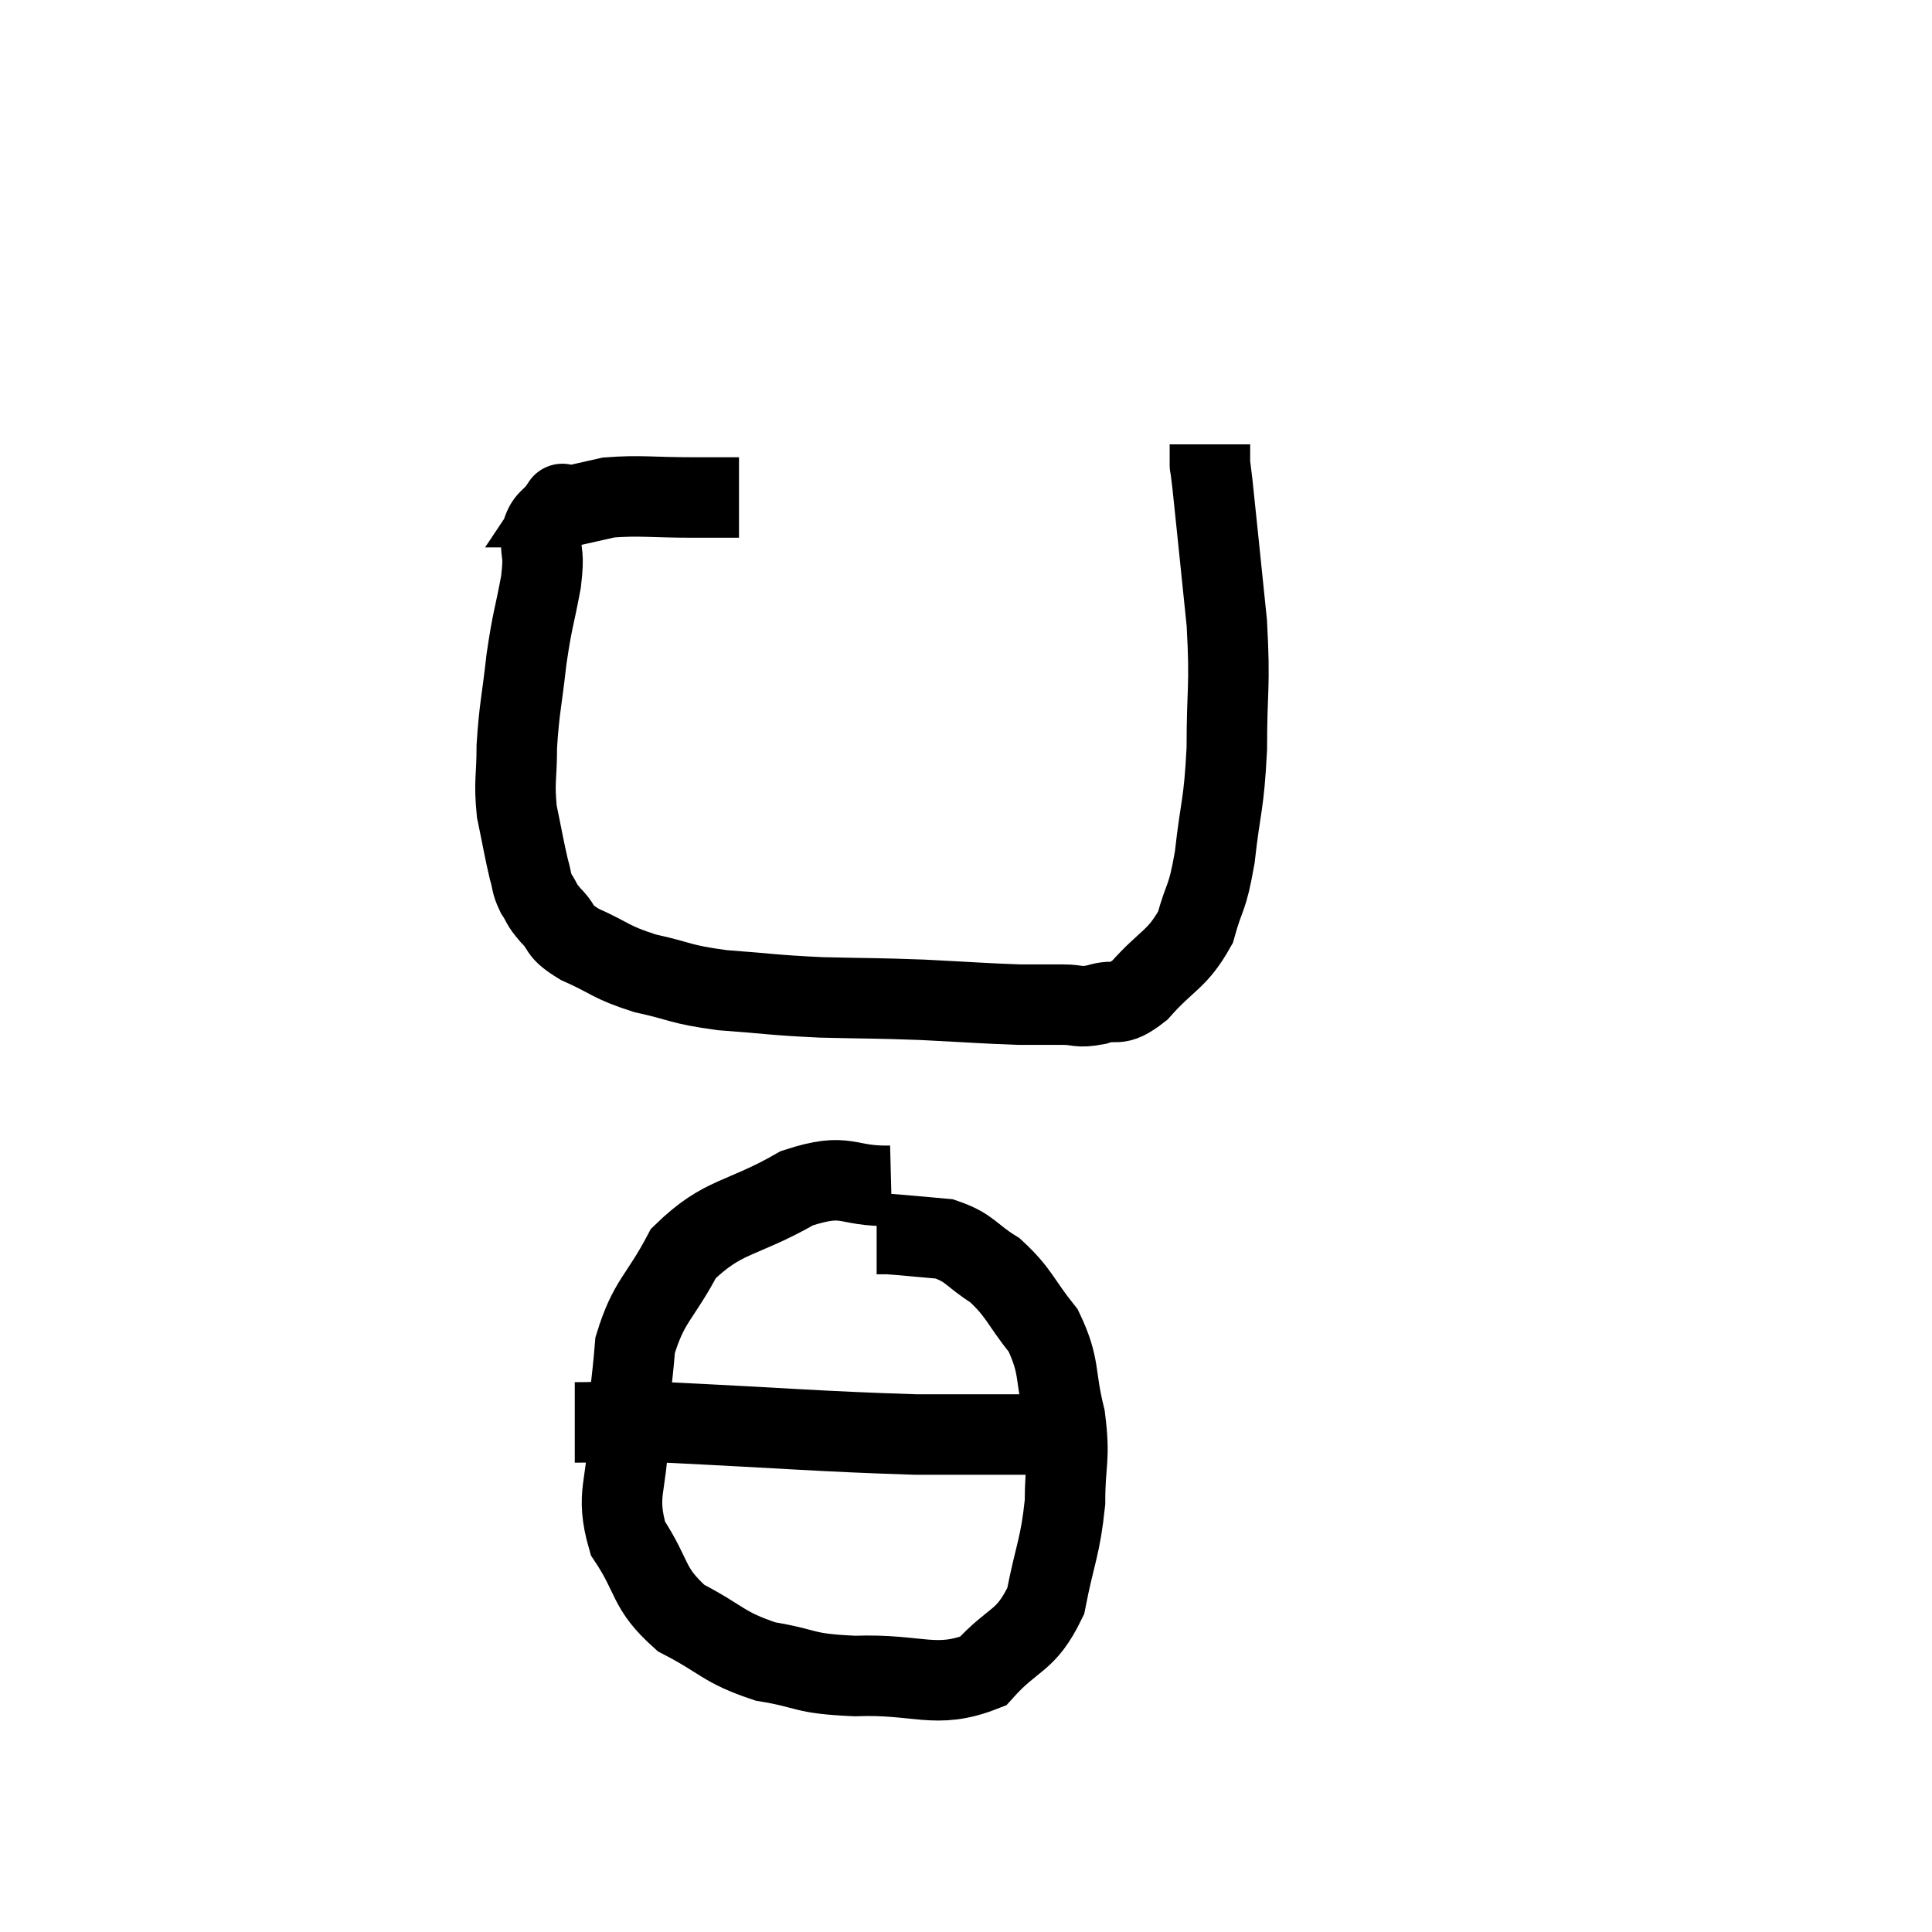 <svg width="48" height="48" viewBox="0 0 48 48" xmlns="http://www.w3.org/2000/svg"><path d="M 18.36 12.36 C 17.79 12.36, 18.03 12.36, 17.22 12.36 C 16.17 12.36, 15.915 12.3, 15.12 12.36 C 14.58 12.48, 14.34 12.54, 14.04 12.6 C 13.98 12.6, 13.95 12.6, 13.92 12.6 C 13.92 12.6, 13.92 12.6, 13.92 12.6 C 13.92 12.6, 14.04 12.42, 13.92 12.6 C 13.68 12.96, 13.56 12.855, 13.44 13.32 C 13.44 13.89, 13.53 13.695, 13.44 14.46 C 13.26 15.42, 13.23 15.36, 13.08 16.38 C 12.96 17.46, 12.9 17.595, 12.84 18.54 C 12.84 19.35, 12.765 19.395, 12.84 20.16 C 12.99 20.88, 13.02 21.09, 13.14 21.6 C 13.23 21.9, 13.185 21.915, 13.32 22.2 C 13.5 22.47, 13.41 22.425, 13.68 22.74 C 14.04 23.1, 13.815 23.1, 14.4 23.46 C 15.21 23.82, 15.135 23.895, 16.02 24.18 C 16.98 24.39, 16.845 24.45, 17.94 24.6 C 19.17 24.69, 19.155 24.72, 20.4 24.78 C 21.66 24.81, 21.69 24.795, 22.92 24.84 C 24.12 24.9, 24.45 24.93, 25.32 24.96 C 25.86 24.96, 25.92 24.96, 26.4 24.96 C 26.82 24.96, 26.76 25.05, 27.24 24.96 C 27.78 24.78, 27.705 25.08, 28.32 24.6 C 29.01 23.82, 29.235 23.865, 29.7 23.04 C 29.94 22.17, 29.985 22.41, 30.18 21.3 C 30.33 19.95, 30.405 20.055, 30.48 18.6 C 30.48 17.04, 30.57 17.13, 30.48 15.48 C 30.3 13.74, 30.225 12.99, 30.12 12 C 30.09 11.76, 30.075 11.64, 30.06 11.52 C 30.06 11.52, 30.06 11.61, 30.06 11.52 C 30.06 11.34, 30.06 11.28, 30.06 11.16 C 30.06 11.1, 30.06 11.07, 30.06 11.04 C 30.06 11.04, 30.06 11.04, 30.06 11.04 L 30.06 11.04" fill="none" stroke="black" stroke-width="2"></path><path d="M 22.14 29.46 C 20.97 29.49, 21.09 29.1, 19.8 29.52 C 18.39 30.33, 17.985 30.165, 16.98 31.14 C 16.38 32.28, 16.125 32.295, 15.78 33.42 C 15.69 34.53, 15.645 34.44, 15.6 35.64 C 15.6 36.93, 15.27 37.08, 15.6 38.22 C 16.26 39.21, 16.065 39.435, 16.92 40.2 C 17.97 40.74, 17.94 40.92, 19.02 41.28 C 20.13 41.46, 19.89 41.58, 21.24 41.64 C 22.83 41.58, 23.235 41.985, 24.42 41.52 C 25.2 40.65, 25.47 40.83, 25.98 39.78 C 26.22 38.55, 26.34 38.46, 26.46 37.32 C 26.46 36.27, 26.595 36.285, 26.46 35.22 C 26.19 34.14, 26.355 33.975, 25.92 33.06 C 25.32 32.31, 25.335 32.13, 24.72 31.56 C 24.09 31.17, 24.12 31.005, 23.46 30.78 C 22.77 30.72, 22.5 30.69, 22.08 30.66 L 21.78 30.66" fill="none" stroke="black" stroke-width="2"></path><path d="M 14.28 35.34 C 15.42 35.34, 14.445 35.265, 16.56 35.34 C 19.65 35.49, 20.37 35.565, 22.74 35.64 C 24.39 35.64, 25.11 35.64, 26.04 35.64 C 26.25 35.64, 26.325 35.64, 26.46 35.64 L 26.58 35.64" fill="none" stroke="black" stroke-width="2"></path></svg>